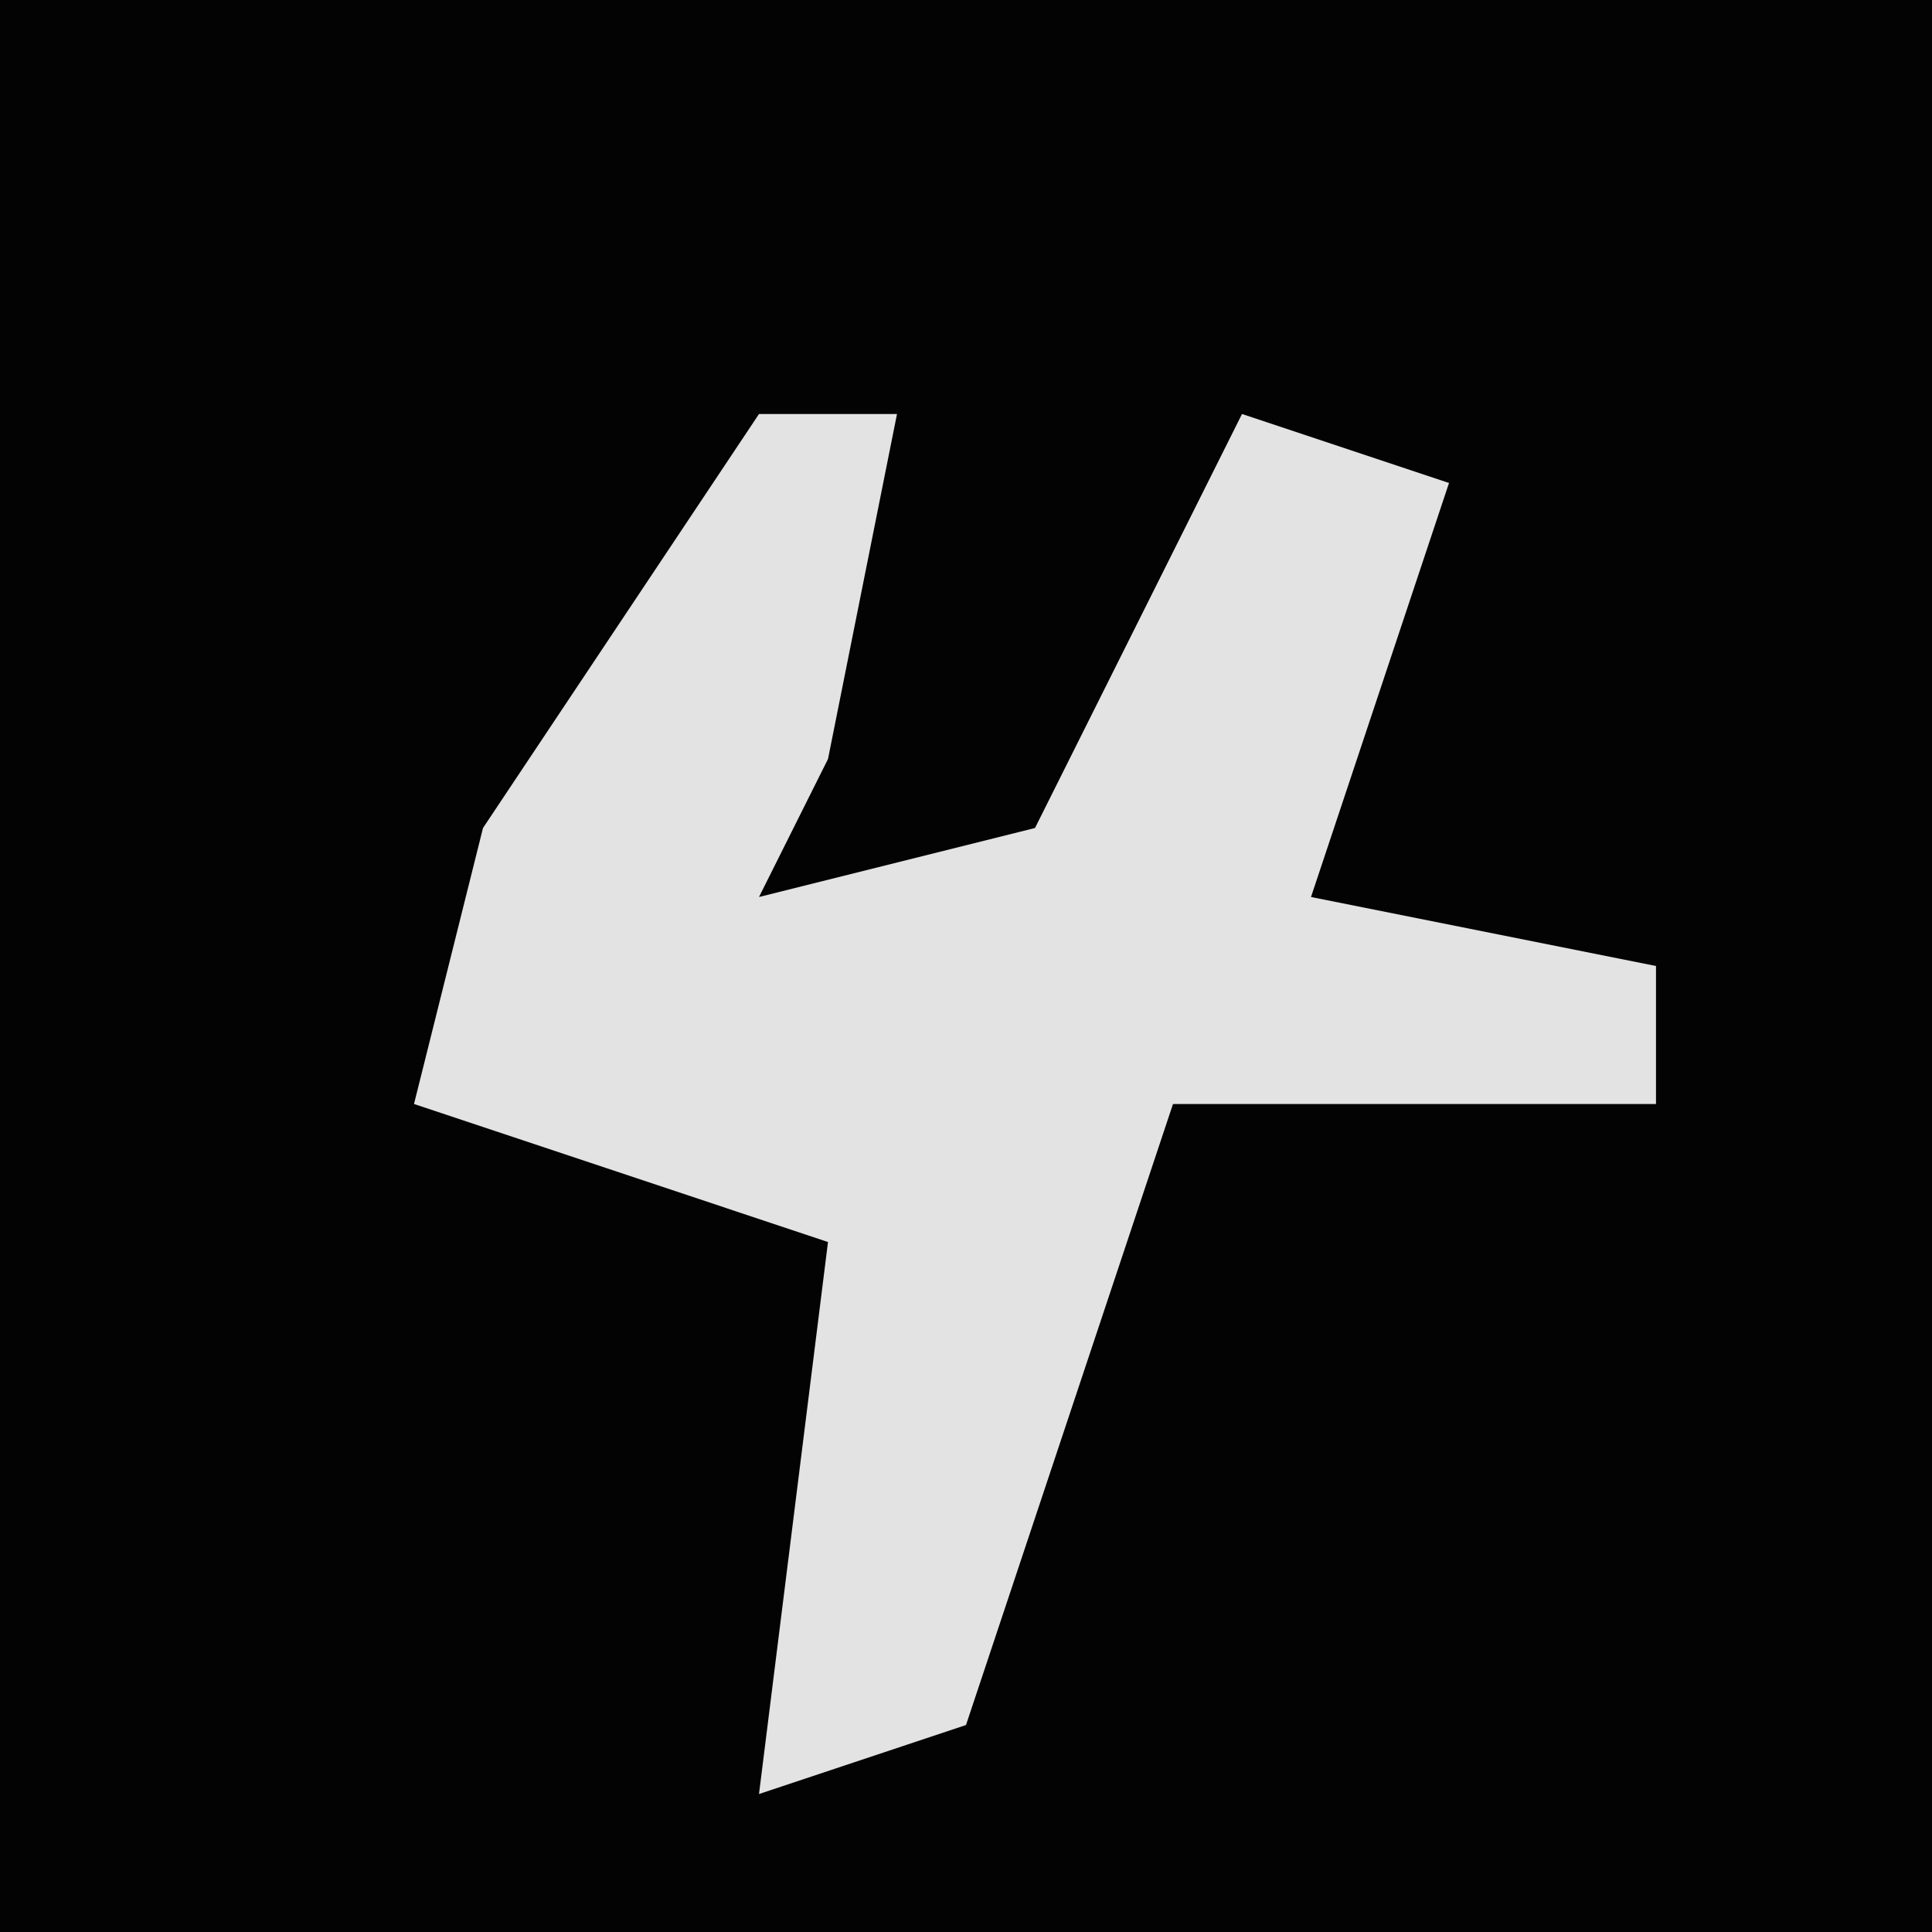 <?xml version="1.0" encoding="UTF-8"?>
<svg version="1.1" xmlns="http://www.w3.org/2000/svg" width="28" height="28">
<path d="M0,0 L28,0 L28,28 L0,28 Z " fill="#030303" transform="translate(0,0)"/>
<path d="M0,0 L2,0 L1,5 L0,7 L4,6 L7,0 L10,1 L8,7 L13,8 L13,10 L6,10 L3,19 L0,20 L1,12 L-5,10 L-4,6 Z " fill="#E3E3E3" transform="translate(11,6)"/>
</svg>
